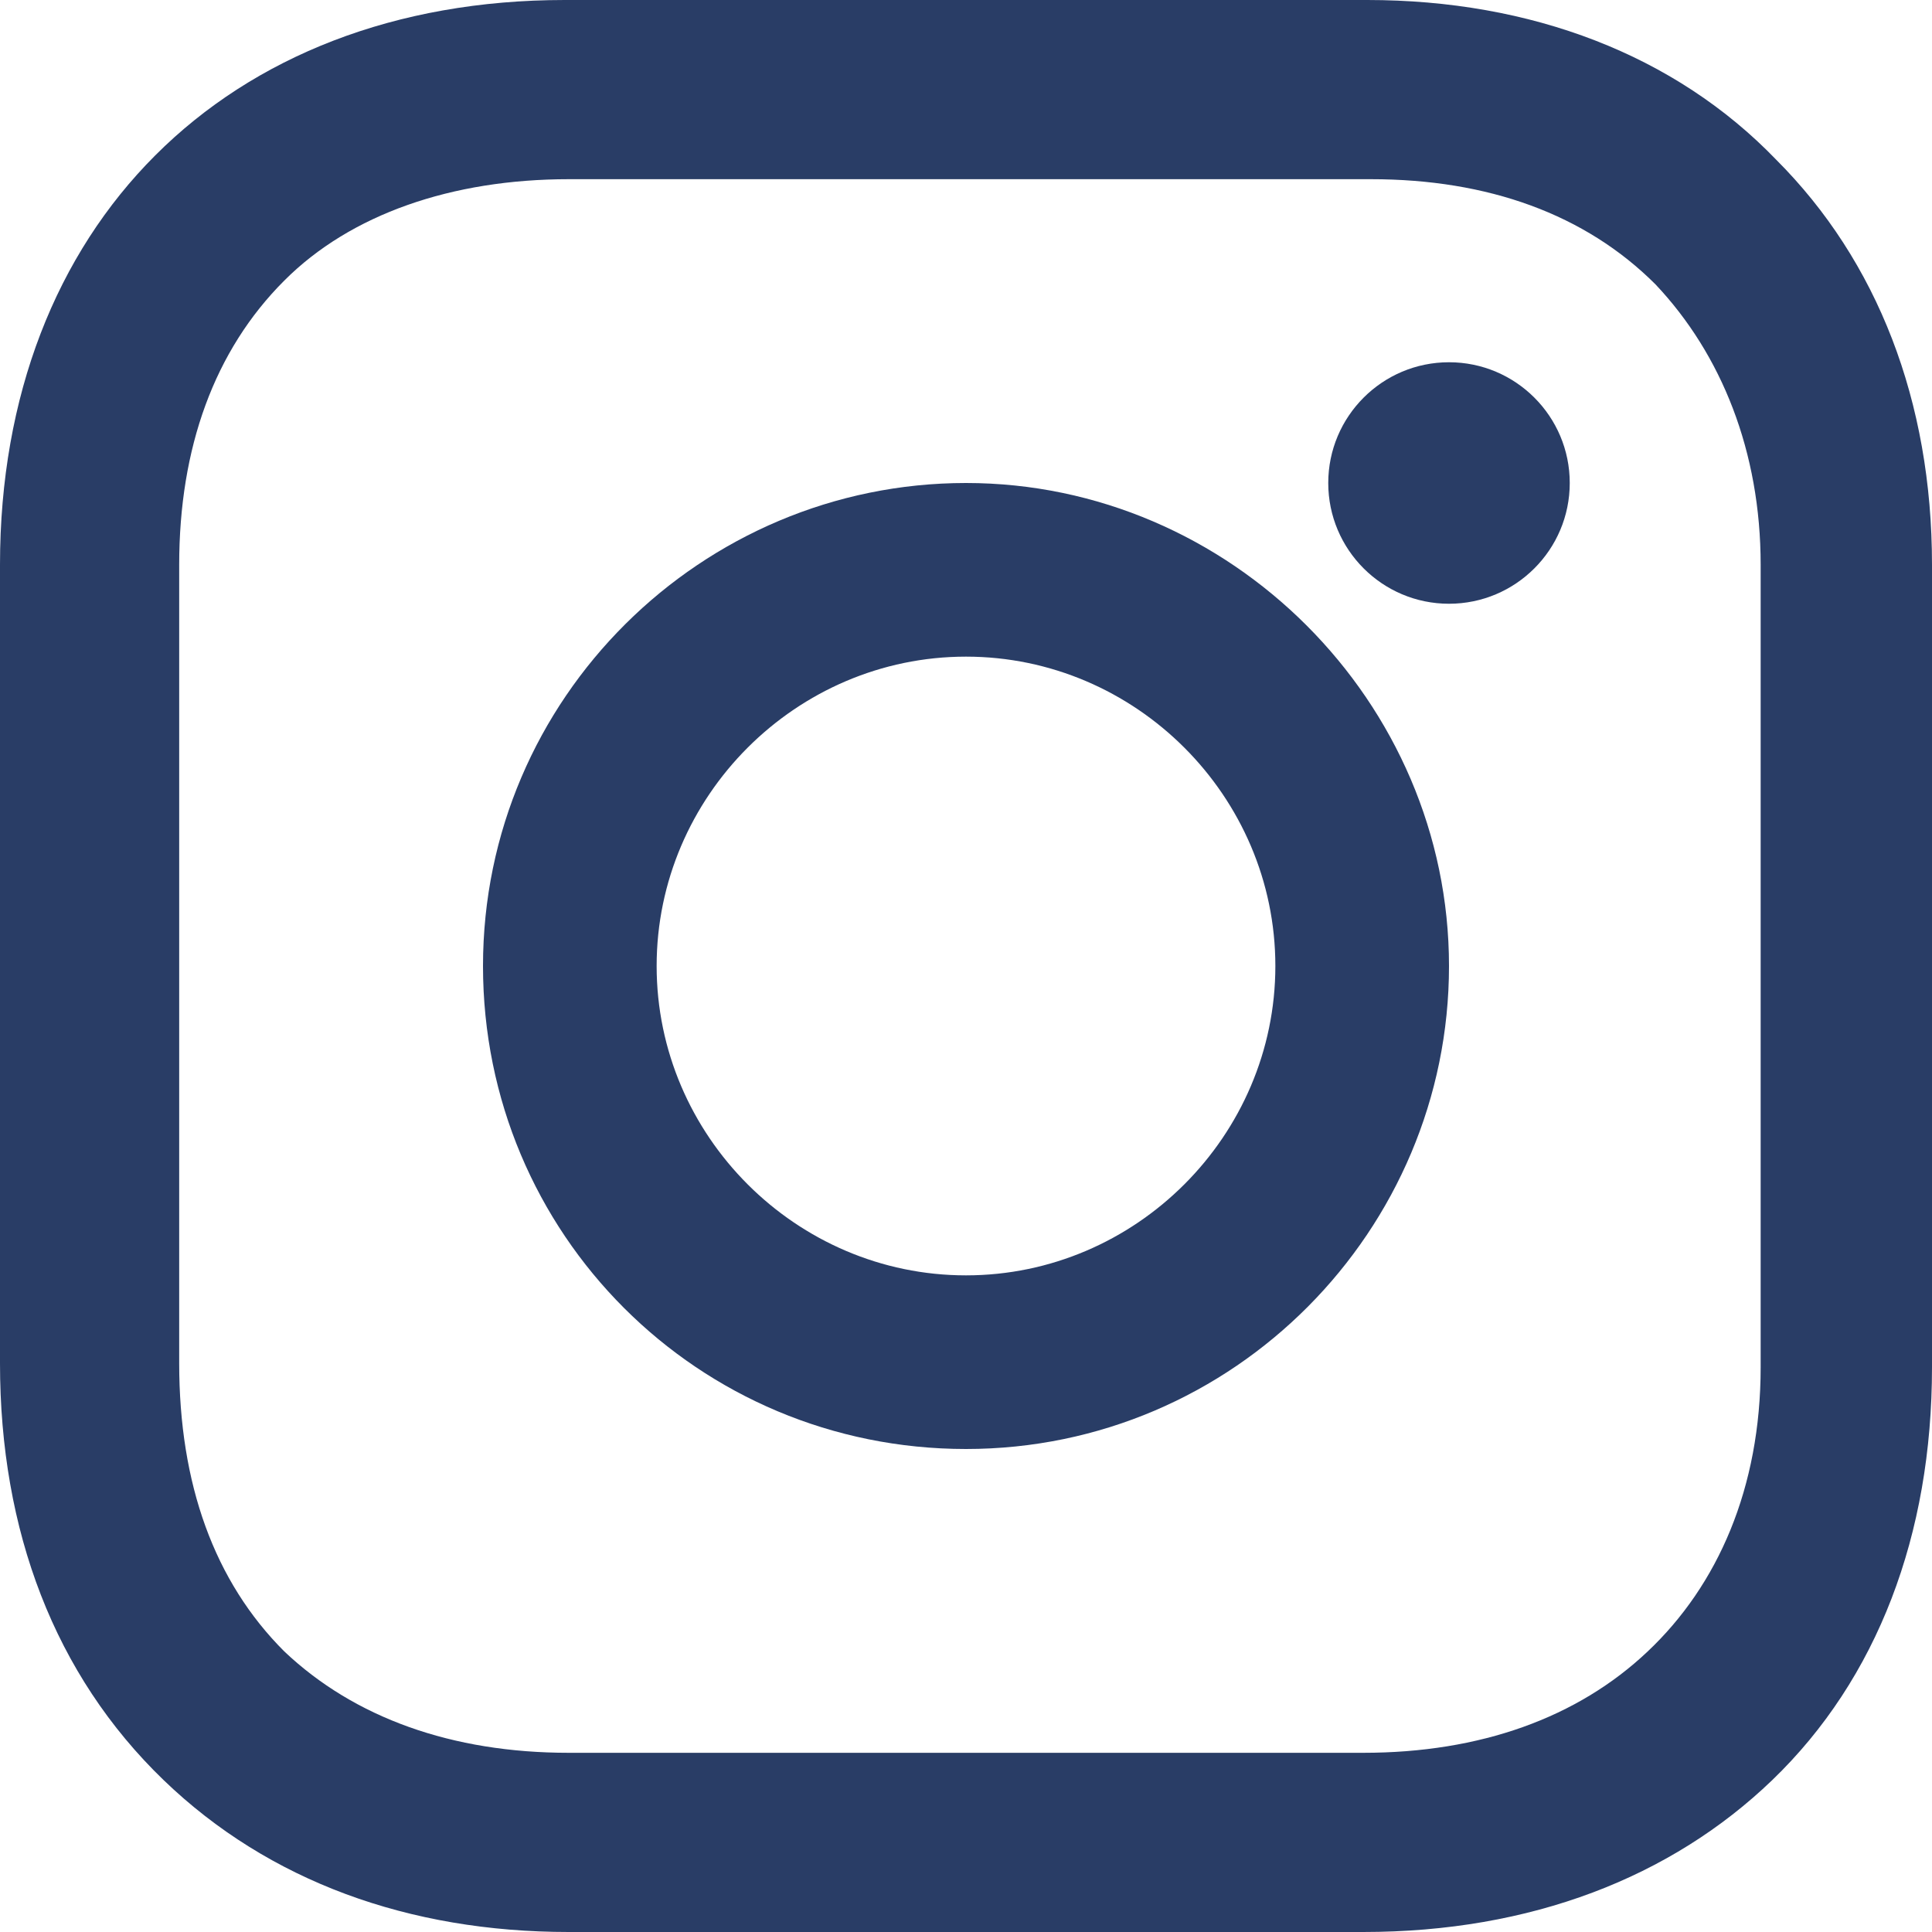 <svg width="16" height="16" viewBox="0 0 16 16" fill="none" xmlns="http://www.w3.org/2000/svg">
<path d="M12 5C12.552 5 13 4.552 13 4C13 3.448 12.552 3 12 3C11.448 3 11 3.448 11 4C11 4.552 11.448 5 12 5Z" fill="#293D66"/>
<path fill-rule="evenodd" clip-rule="evenodd" d="M8 4C5.812 4 4 5.781 4 8C4 10.219 5.781 12 8 12C10.219 12 12 10.188 12 8C12 5.812 10.188 4 8 4ZM8 10.562C6.594 10.562 5.438 9.406 5.438 8C5.438 6.594 6.594 5.438 8 5.438C9.406 5.438 10.562 6.594 10.562 8C10.562 9.406 9.406 10.562 8 10.562Z" fill="#293D66"/>
<path fill-rule="evenodd" clip-rule="evenodd" d="M11.323 0C12.677 0 13.871 0.452 14.71 1.323C15.548 2.161 16 3.323 16 4.677V11.323C16 12.71 15.548 13.903 14.677 14.742C13.839 15.548 12.677 16 11.29 16H4.71C3.387 16 2.226 15.581 1.355 14.742C0.452 13.871 0 12.677 0 11.29V4.677C0 1.871 1.871 0 4.677 0H11.323ZM13.645 13.677C14.226 13.129 14.581 12.323 14.581 11.323V4.677C14.581 3.742 14.258 2.935 13.71 2.355C13.129 1.774 12.323 1.484 11.355 1.484H4.71C3.742 1.484 2.903 1.774 2.355 2.323C1.774 2.903 1.484 3.71 1.484 4.677V11.29C1.484 12.29 1.774 13.097 2.355 13.677C2.935 14.226 3.742 14.516 4.71 14.516H11.29C12.258 14.516 13.065 14.226 13.645 13.677Z" fill="#293D66"/>
</svg>
